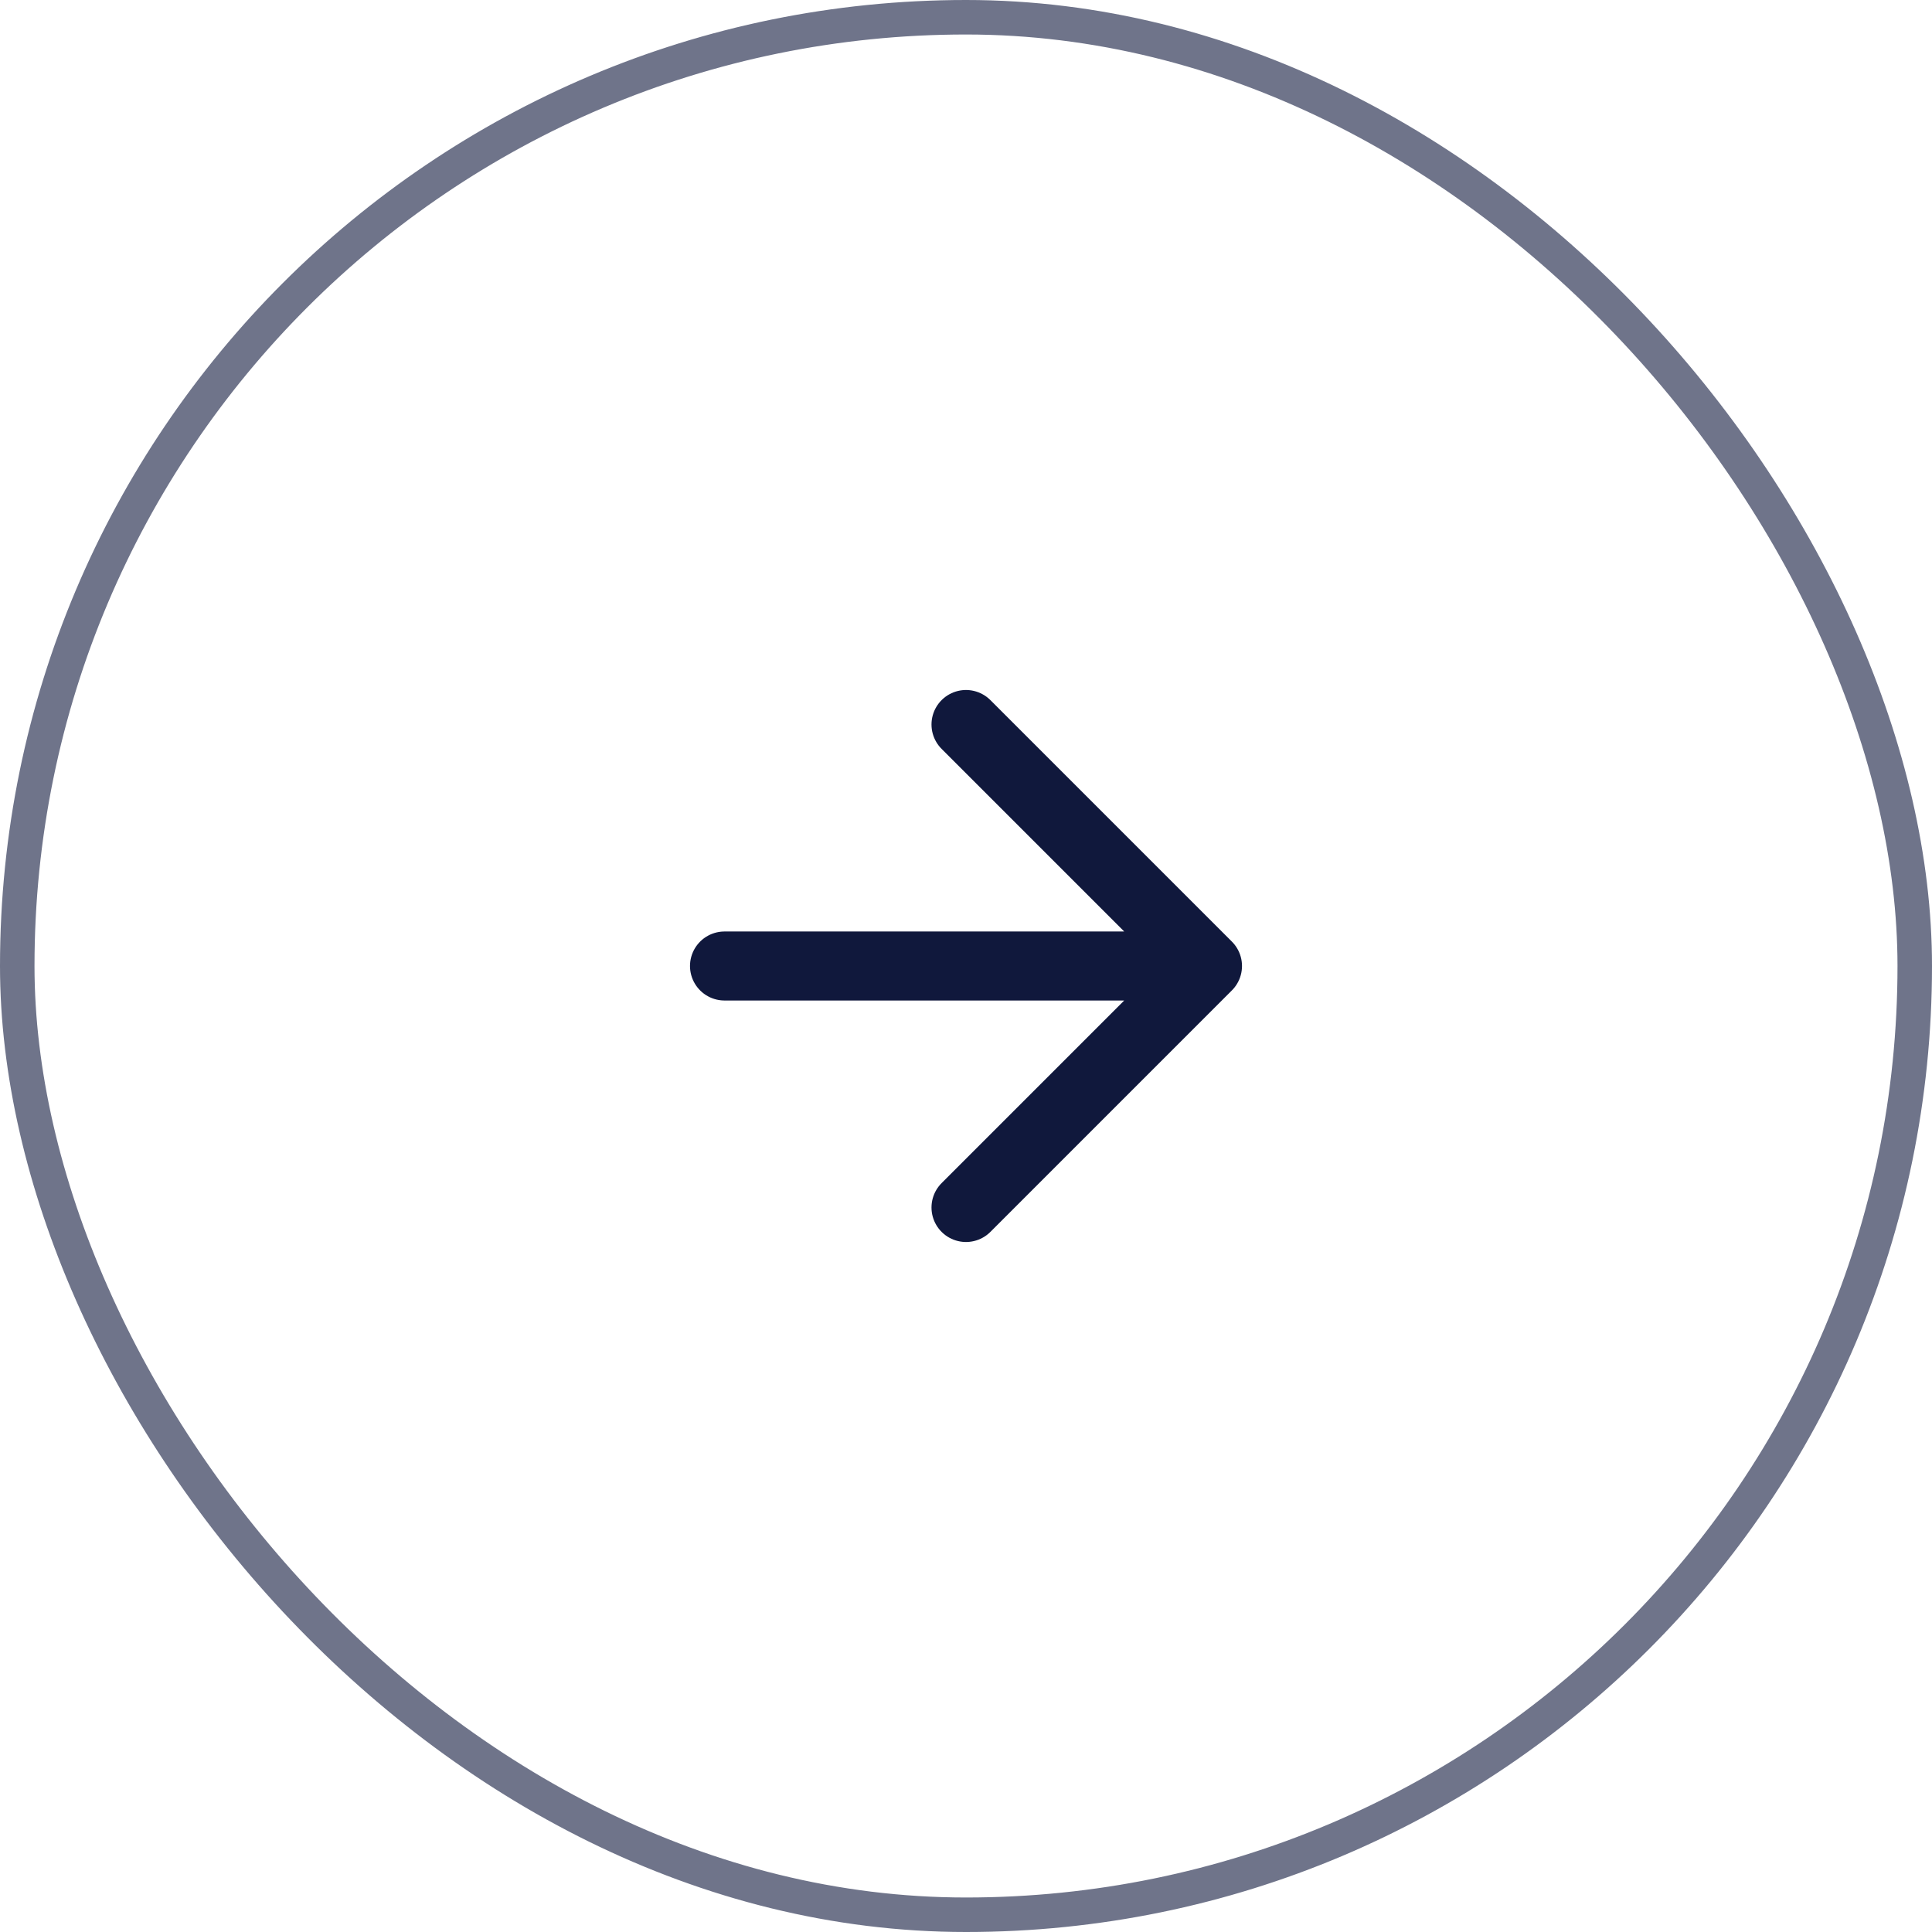 <svg width="56" height="56" viewBox="0 0 56 56" fill="none" xmlns="http://www.w3.org/2000/svg">
<g filter="url(#filter0_b_1017_1566)">
<path d="M21 28H35M35 28L28 21M35 28L28 35" stroke="#10183C" stroke-width="2" stroke-linecap="round" stroke-linejoin="round"/>
<rect x="0.5" y="0.5" width="55" height="55" rx="27.5" stroke="#10183C" stroke-opacity="0.6"/>
</g>
<defs>
<filter id="filter0_b_1017_1566" x="-8" y="-8" width="72" height="72" filterUnits="userSpaceOnUse" color-interpolation-filters="sRGB">
<feFlood flood-opacity="0" result="BackgroundImageFix"/>
<feGaussianBlur in="BackgroundImageFix" stdDeviation="4"/>
<feComposite in2="SourceAlpha" operator="in" result="effect1_backgroundBlur_1017_1566"/>
<feBlend mode="normal" in="SourceGraphic" in2="effect1_backgroundBlur_1017_1566" result="shape"/>
</filter>
</defs>
</svg>
